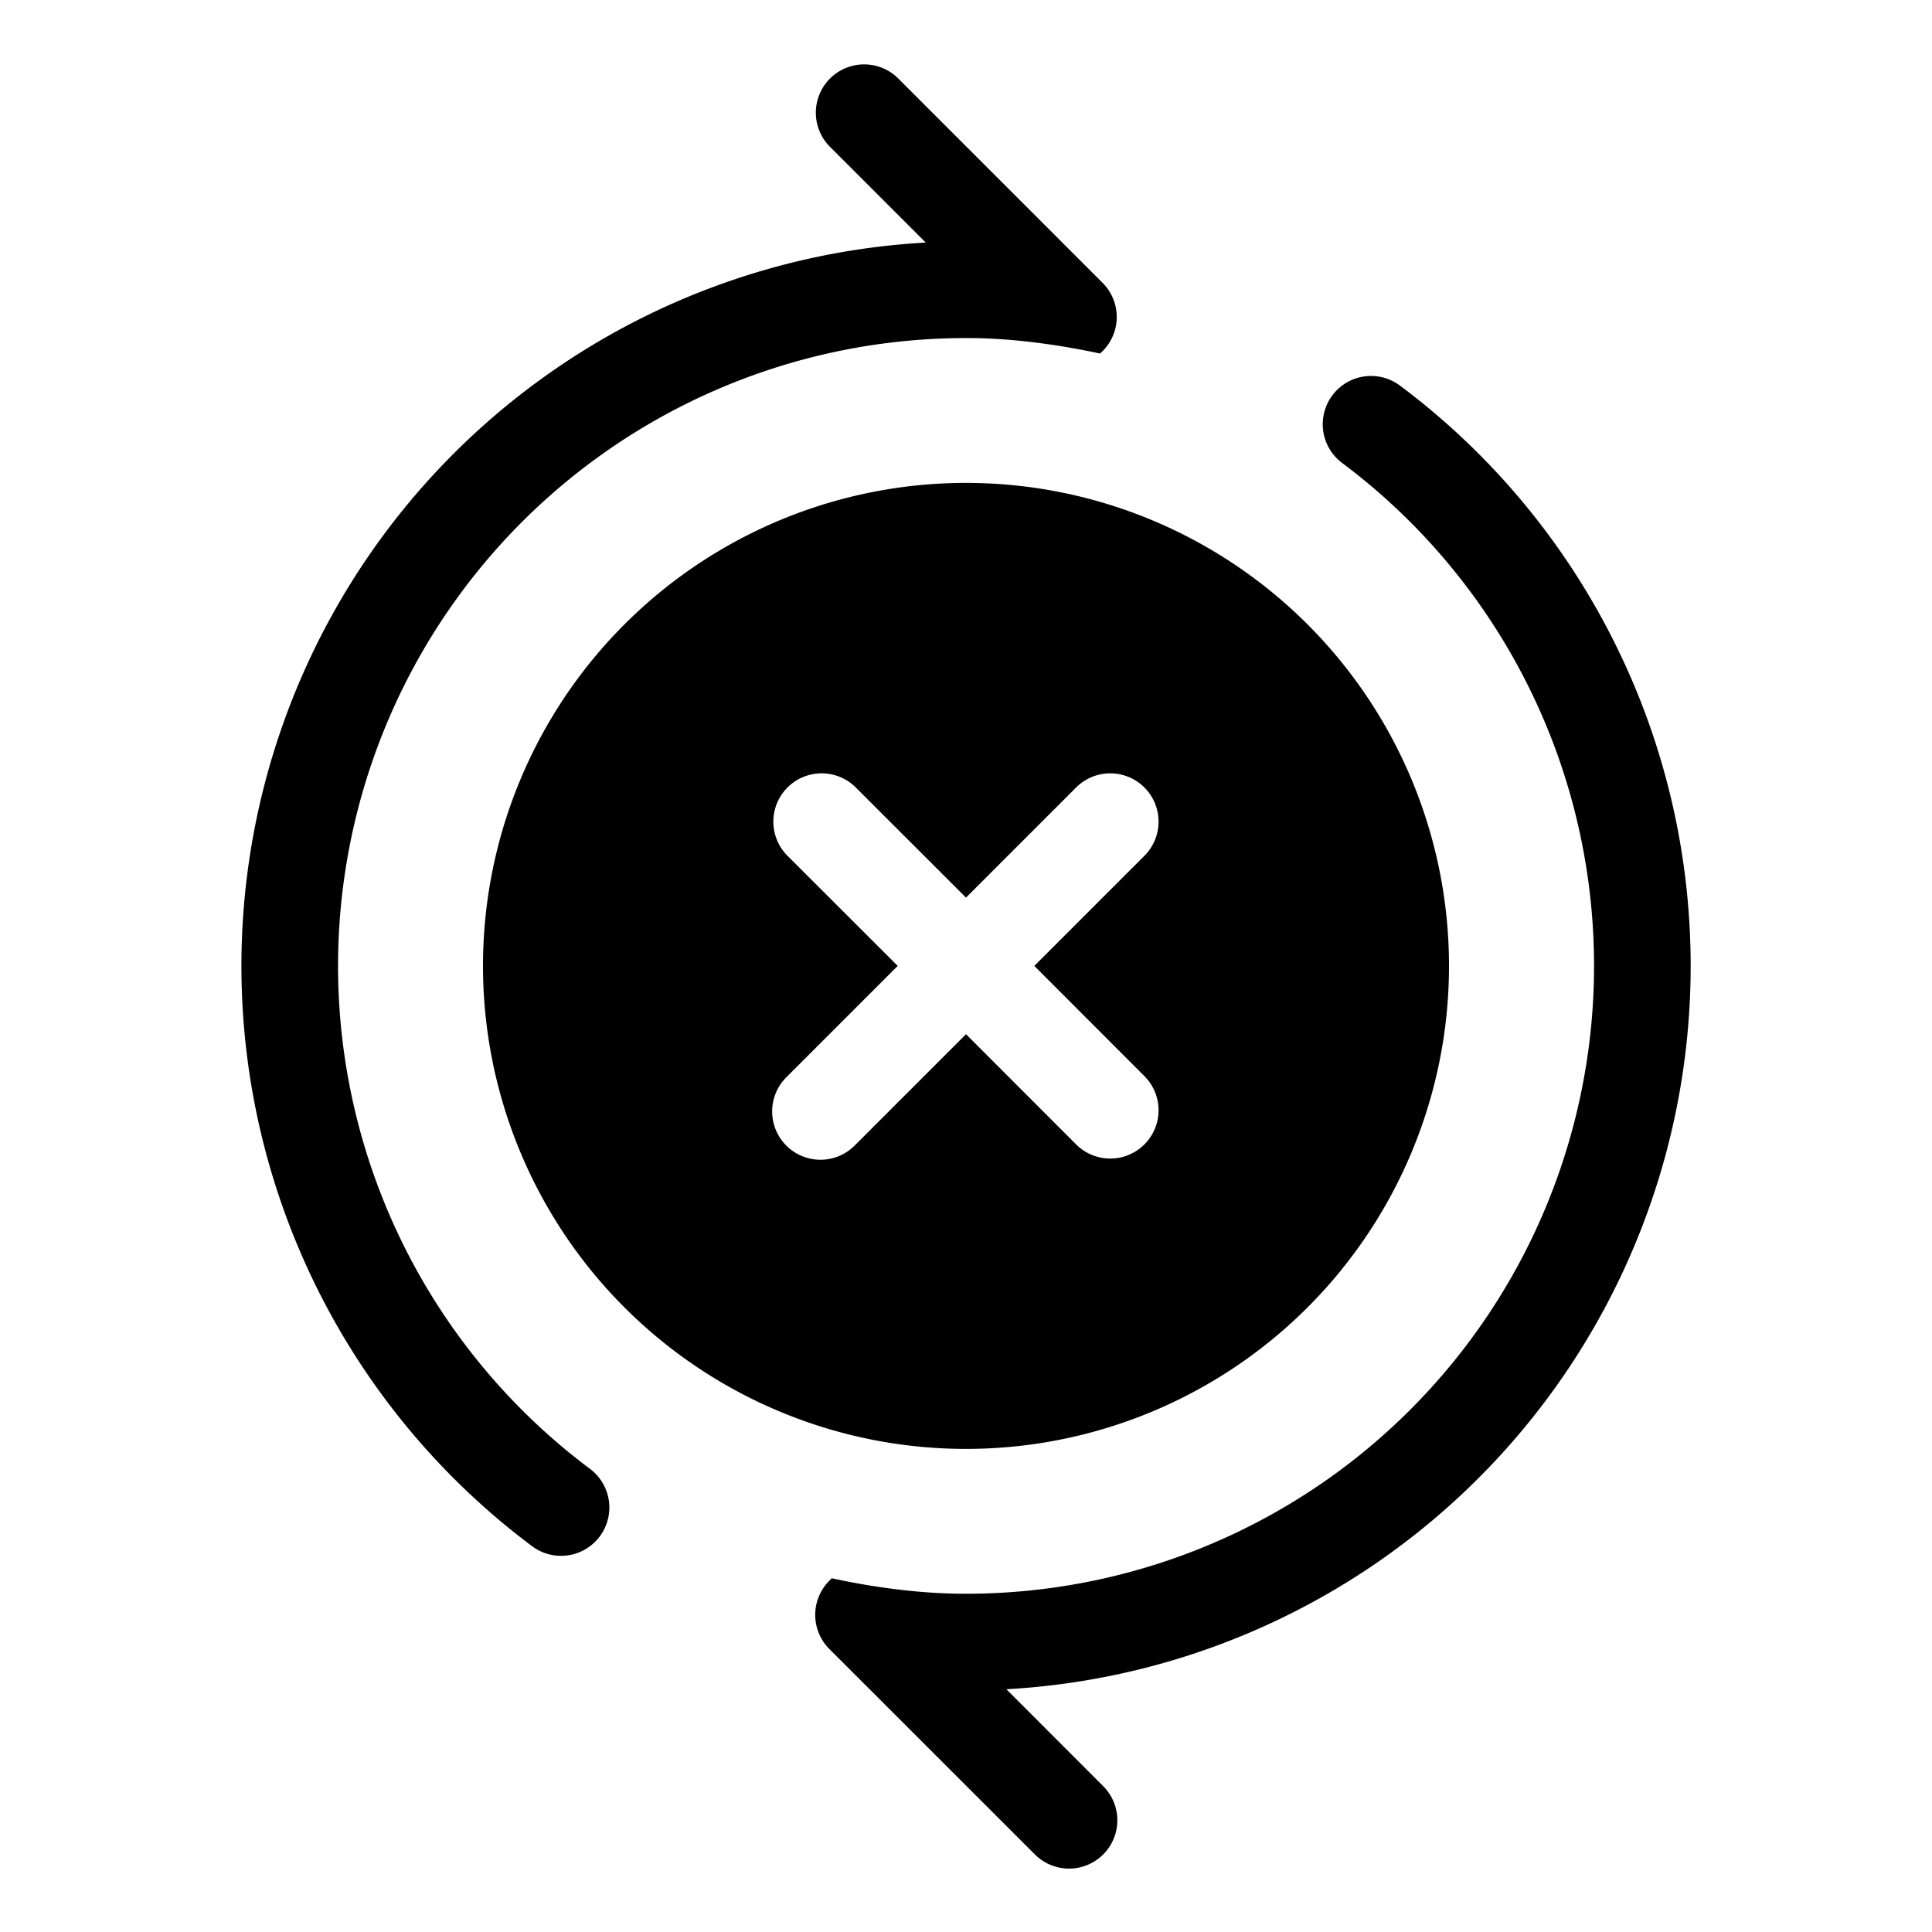<svg xmlns="http://www.w3.org/2000/svg" xmlns:xlink="http://www.w3.org/1999/xlink" viewBox="0 0 20 20"><path d="M11.414 3.635a.5.5 0 0 0 0-.707L9.293.807a.5.5 0 0 0-.707.707l.997.997a7.5 7.5 0 0 0-4.075 13.495.5.5 0 0 0 .6-.8A6.5 6.5 0 0 1 10.066 3.5c.43.004.901.069 1.322.16zM8.586 16.363l.025-.025c.42.092.892.156 1.323.16a6.5 6.5 0 0 0 3.959-11.706.5.5 0 1 1 .6-.8 7.5 7.5 0 0 1-4.075 13.495l.996.997a.5.5 0 1 1-.707.707l-2.121-2.12a.5.5 0 0 1 0-.708M15 9.999a5 5 0 1 1-10 0 5 5 0 0 1 10 0m-3.147-1.146a.5.5 0 0 0-.707-.707L10 9.292 8.853 8.146a.5.5 0 0 0-.707.707l1.147 1.146-1.147 1.147a.5.5 0 1 0 .707.707L10 10.706l1.146 1.147a.5.5 0 0 0 .707-.707l-1.146-1.147z" fill="currentColor"/></svg>
